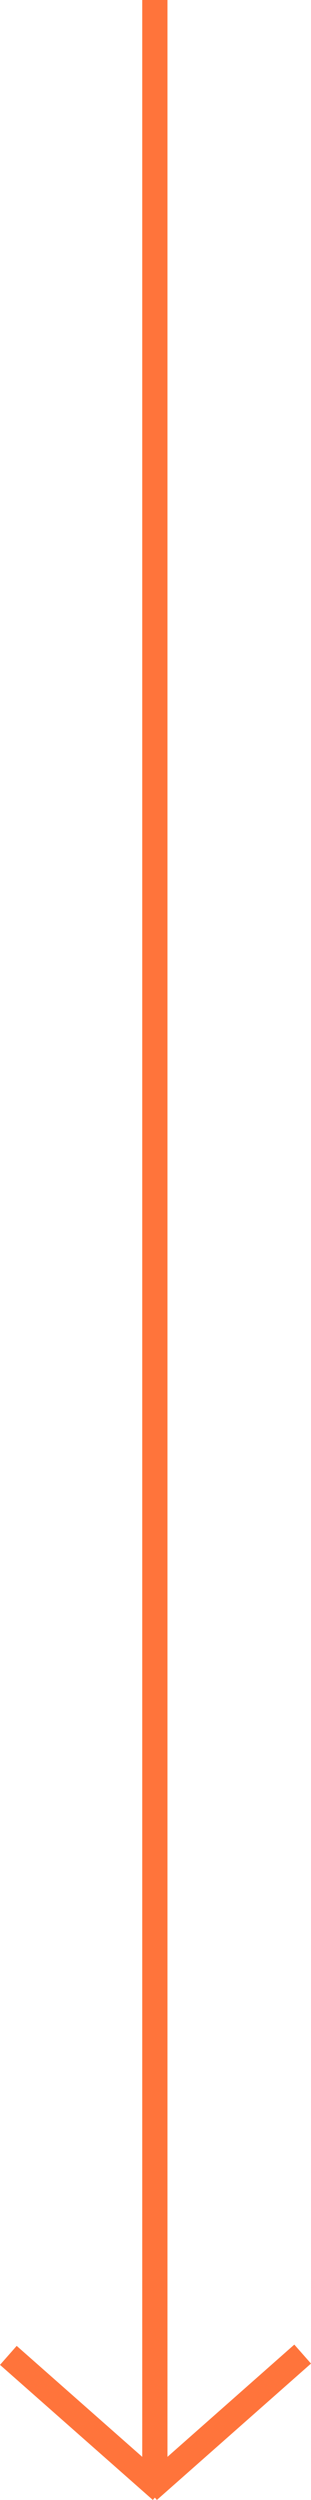 <?xml version="1.0" encoding="UTF-8"?>
<svg id="Layer_2" data-name="Layer 2" xmlns="http://www.w3.org/2000/svg" viewBox="0 0 98.599 790.235">
  <defs>
    <style>
      .cls-1 {
        fill: none;
        stroke: #ff743b;
        stroke-miterlimit: 10;
        stroke-width: 8px;
      }
    </style>
  </defs>
  <line class="cls-1" x1="49.094" x2="49.094" y2="787.234"/>
  <line class="cls-1" x1="2.645" y1="744.534" x2="51.094" y2="787.234"/>
  <line class="cls-1" x1="95.953" y1="744.125" x2="47.094" y2="787.234"/>
</svg>